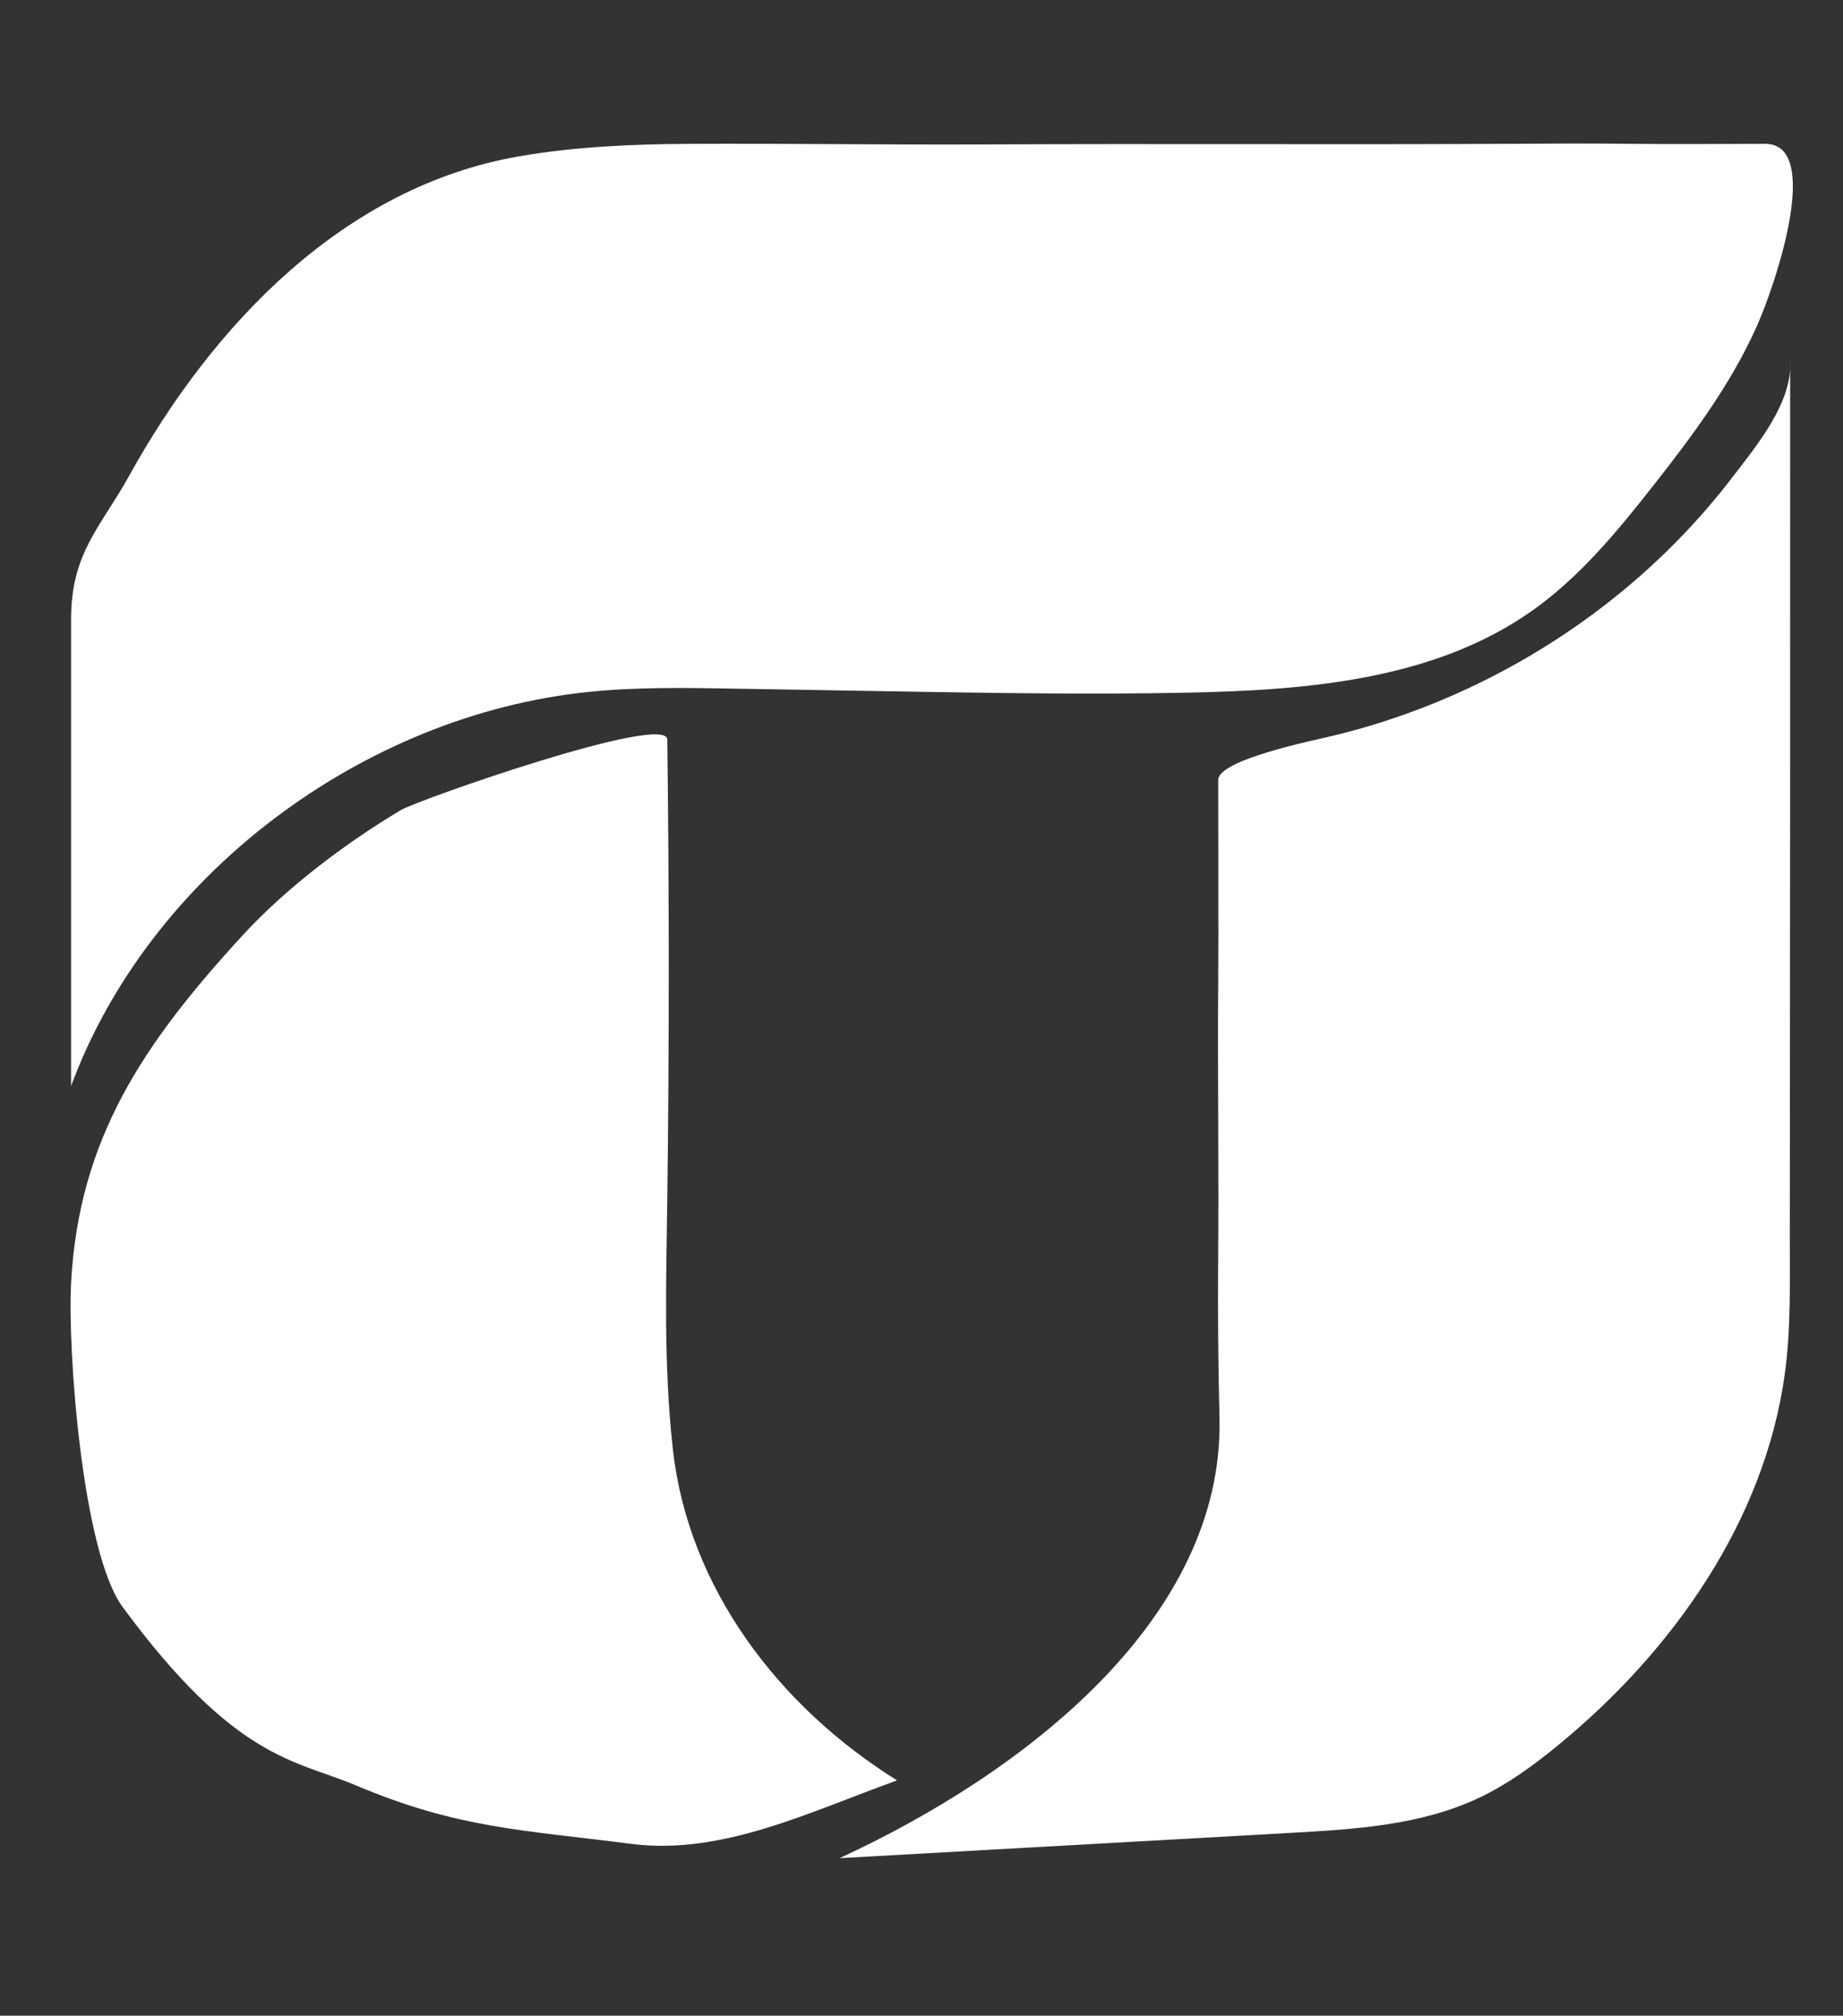<svg xmlns="http://www.w3.org/2000/svg" viewBox="0 0 309 338" width="309" height="338">
	<rect x="0" y="0" width="309" height="338" fill="#333333" stroke="none"/>
	<style>
		tspan { white-space:pre }
		.shp0 { fill: #000000 } 
		.shp1 { fill: #ffffff } 
		.shp2 { fill: #040506;stroke: #000000 } 
		.shp3 { fill: #ffffff;stroke: #000000 } 
		.shp4 { fill: #020304 } 
		.shp5 { fill: #000000;stroke: #ffffff } 
		.shp6 { fill: #ff0000;stroke: #ffffff } 
	</style>
	<g id="Layer_1">
	</g>
	<g id="_x23_1">
		<g id="Layer_3">
			<path id="Layer" class="shp0" d="M-56.56 -725.02C-73.81 -759.38 -84.67 -799.15 -74.88 -836.33C-61.58 -886.82 -10.77 -921.93 41.25 -926.4C49.14 -927.08 57.09 -927.16 64.97 -926.35C92.44 -923.53 118.36 -909.58 136.98 -889.19C155.6 -868.79 167.02 -842.24 170.53 -814.85C193.81 -844.75 217.33 -874.46 241.11 -903.96C243.01 -906.32 244.99 -908.74 247.7 -910.08C250.65 -911.55 254.09 -911.54 257.39 -911.51C271.85 -911.37 286.31 -911.23 300.77 -911.08C224.3 -819.99 149.62 -731.03 73.15 -639.95C82.87 -640.61 90.81 -639.14 100.53 -639.8C134.17 -686.31 172.42 -729.27 209.42 -773.15C240.13 -809.57 269.46 -846.61 301.5 -881.86C309.52 -890.68 314.21 -899.4 324.4 -909.11C329.62 -914.08 344.57 -911.68 351.85 -911.94C360.67 -912.26 368.91 -912.68 377.71 -913.43C335.05 -860.39 291.3 -808.23 246.48 -757C291.58 -704.7 336.68 -652.4 381.78 -600.1C363.07 -602.54 344.14 -603.33 325.28 -602.44C291.43 -644.42 258.2 -687.65 221.67 -727.33C217.75 -722.45 212.98 -716.63 209.06 -711.75C221.15 -698.59 230.78 -687.26 241.06 -673.65C260.03 -648.52 279.86 -623.97 302.3 -601.88C288.2 -601.89 274.1 -601.9 259.99 -601.91C256.68 -601.91 253.26 -601.94 250.21 -603.22C246.58 -604.75 243.91 -607.89 241.38 -610.91C221.48 -634.73 201.58 -658.55 181.68 -682.37C160.27 -657.46 140.94 -631.89 119.53 -606.97C118 -605.19 117.16 -603.15 115.03 -602.17C112.89 -601.19 107.62 -602.05 105.27 -602.05C66.22 -602.13 27.16 -602.2 -11.89 -602.28C26.03 -644.21 62.98 -687.01 98.93 -730.63C115.36 -750.56 132.51 -773.52 130.29 -799.25C72.47 -734.61 18.08 -670.65 -35.19 -602.18C-52.18 -602.18 -66.91 -602.18 -87.73 -602.16C-18.62 -681.13 49.2 -761.24 115.69 -842.43C117.02 -844.05 118.42 -845.89 118.29 -847.97C118.19 -849.59 117.19 -850.99 116.19 -852.27C105.74 -865.67 91.66 -876.22 75.86 -882.48C32.56 -829.09 -11.57 -776.38 -56.51 -724.37" />
			<path id="Layer" class="shp1" d="M-25.5 -857.26C-28.09 -853.37 -30.25 -849.22 -32.4 -845.07C-34.43 -841.16 -36.47 -837.23 -37.89 -833.06C-40.99 -823.96 -41.01 -814.14 -41 -804.53C-22.61 -825.68 -4.22 -846.83 14.17 -867.99C17.23 -871.51 32.45 -882.66 28.05 -886.98C24.27 -890.7 8.51 -882.81 4.64 -881.28C-7.49 -876.51 -18.25 -868.12 -25.5 -857.26Z" />
		</g>
	</g>
	<g id="_x23_2">
		<g id="Layer_5">
			<path id="Layer" class="shp0" d="M654.48 -881.75C668.28 -887.19 683.42 -888.32 698.25 -887.93C704.92 -887.75 711.6 -887.28 718.14 -886.01C736.6 -882.43 753.87 -872.17 765.01 -857.03C776.15 -841.88 780.79 -821.88 776.44 -803.59C770.32 -777.87 748.6 -759.3 728.1 -742.6C716.77 -733.37 705.41 -724.9 694.08 -715.67C706.96 -715.9 719.21 -715.52 731.99 -715.67C747.19 -715.85 762.96 -715.67 778.14 -715.67C777.79 -698.03 778.66 -675.9 778.09 -658.64C730.84 -658.45 683.33 -660.33 635.91 -661.54C626.66 -661.78 616.49 -661.91 607.24 -662.15C607.36 -673.98 607.24 -681.63 607.24 -694.88C607.24 -696.46 607.24 -699.71 607.24 -701.24C607.24 -703.17 609.58 -704.8 610.99 -706.11C644.03 -736.69 676.23 -764.13 706.35 -797.59C709.98 -801.62 713.73 -806.07 714.29 -811.47C715.05 -818.67 709.82 -825.23 703.8 -829.24C698.66 -832.66 692.4 -835.64 686.37 -834.34C673.6 -831.6 665.43 -815.79 667.81 -807.6C667.75 -807.83 638.33 -807.9 635.26 -807.97C629.13 -808.11 621.56 -808.56 614.25 -808.52C608.17 -808.49 607.24 -805.84 608.03 -816.01C609.43 -833.98 616.88 -851.77 629.27 -864.67C636.35 -872.03 644.95 -878 654.48 -881.75Z" />
			<path id="Layer" class="shp2" d="M813.35 -871.96C812.51 -765.28 809.49 -658.61 811.1 -551.94C814.64 -551.93 818.18 -551.93 821.71 -551.92C820.87 -559.86 820.52 -567.86 820.64 -575.84C820.67 -577.93 820.75 -580.08 821.54 -582.02C822.37 -584.07 823.92 -585.73 825.44 -587.34C836.21 -598.76 847.06 -610.25 859.73 -619.51C866.91 -624.76 875.08 -629.79 878.35 -638.06C880.9 -644.51 879.91 -651.94 877.18 -658.32C874.45 -664.7 870.12 -670.24 865.84 -675.71C859.3 -684.05 854.55 -693.31 847.97 -701.62C839.92 -711.78 831.86 -721.94 823.81 -732.1C822.81 -733.36 821.75 -734.79 821.86 -736.4C821.97 -737.93 823.1 -739.16 824.16 -740.26C843.36 -760.12 861.32 -781.17 877.91 -803.25C881.29 -790.11 884.66 -776.97 888.04 -763.83C888.78 -760.94 889.54 -758.01 891 -755.4C892.17 -753.3 893.77 -751.47 895.39 -749.68C909.04 -734.66 925.32 -722.02 943.26 -712.52C946.05 -711.04 948.92 -709.63 952 -708.93C957.64 -707.66 963.91 -709.05 968.21 -712.91C972.51 -716.77 974.58 -723.09 973.01 -728.65C971.49 -734.02 967.08 -738.01 962.77 -741.55C951.87 -750.52 940.32 -758.7 928.22 -765.98C925 -767.92 921.68 -769.85 919.28 -772.73C917.8 -774.5 916.73 -776.57 915.83 -778.7C907.52 -798.36 913.41 -823.68 899.33 -839.72C894.07 -845.72 886.73 -849.4 879.95 -853.61C859.19 -866.5 842.41 -885.36 820.77 -896.71C819.58 -931.33 819.39 -965.99 820.19 -1000.62C817.58 -1000.6 814.97 -1000.59 812.36 -1000.57C813.36 -954.2 813.36 -912.32 813.36 -863.45" />
			<path id="Layer" class="shp0" d="M863.13 -941.47C859.53 -937.69 857.25 -932.81 855.43 -927.92C850.46 -914.54 850.21 -899.19 856.12 -886.21C862.03 -873.23 874.44 -863.05 888.59 -861.18C894.55 -860.39 900.6 -861.03 906.57 -861.79C911.3 -862.39 916.09 -863.09 920.41 -865.1C928.12 -868.68 933.42 -875.99 937.44 -883.49C941.17 -890.46 944.14 -898.03 944.5 -905.93C945.13 -919.71 939.6 -930.1 931.51 -941.28C920.62 -956.31 887.64 -967.19 863.13 -941.47Z" />
			<path id="Layer" class="shp3" d="M819.78 -639C824.31 -641.92 830.3 -643.67 835.36 -645.5C836.05 -646.86 835.54 -649 834.72 -650.28C833.9 -651.56 833.05 -652.54 832.17 -653.79C829.47 -657.61 823.3 -662.75 820.22 -666.06C819.75 -658.62 820.1 -646.15 819.78 -639Z" />
		</g>
	</g>
	<g id="_x23_3">
		<g id="Layer_7">
			<path id="Layer" class="shp4" d="M1241.62 -844.93C1241.86 -825.92 1242.11 -806.91 1242.35 -787.9C1302.62 -789.46 1362.93 -789.8 1423.22 -788.94C1428.05 -788.87 1433.02 -788.76 1437.45 -786.84C1441.88 -784.92 1445.68 -780.71 1445.59 -775.88C1463.19 -789.94 1480.79 -804 1498.38 -818.06C1488.84 -831.44 1473.32 -839.58 1457.34 -843.43C1441.36 -847.28 1424.75 -847.26 1408.32 -847.22C1352.48 -847.09 1296.64 -846.96 1240.8 -846.83C1240.88 -828.22 1240.96 -809.6 1241.04 -790.99" />
			<path id="Layer" class="shp4" d="M1459.24 -771.12C1454.31 -767.14 1449.29 -763.1 1443.41 -760.72C1436.78 -758.04 1429.48 -757.65 1422.33 -757.35C1395.07 -756.23 1367.77 -756.09 1340.5 -756.92C1320.42 -757.53 1300.01 -758.64 1280.54 -753.71C1261.07 -748.78 1242.26 -736.65 1234.76 -718.01C1228.99 -703.65 1230.56 -687.57 1231.27 -672.12C1232.03 -655.62 1231.7 -639.08 1230.29 -622.63C1310.67 -622.55 1391.06 -623.17 1471.43 -624.51C1471.14 -643.13 1470.85 -661.75 1470.55 -680.38C1413.83 -681.25 1357.12 -682.12 1300.4 -682.99C1299.47 -691.87 1299.1 -702.27 1305.86 -708.09C1309.67 -711.38 1314.92 -712.34 1319.91 -712.97C1348.59 -716.56 1377.61 -713.01 1406.51 -712.42C1435.41 -711.84 1465.53 -714.59 1490.37 -729.36C1500.07 -735.13 1508.66 -742.56 1517.19 -749.94C1554.72 -782.44 1592.26 -814.93 1629.79 -847.43C1612.82 -847.57 1595.85 -847.72 1578.88 -847.86C1571.94 -847.92 1561.93 -849.91 1555.28 -847.99C1549.23 -846.24 1543.87 -839.95 1539.04 -836C1512.51 -814.31 1485.91 -792.68 1459.24 -771.12Z" />
			<path id="Layer" class="shp4" d="M1456.44 -701.66C1481.51 -681.48 1508.8 -659.2 1530.27 -640.23C1537.06 -634.24 1540.3 -631.82 1545.88 -627.08C1547.09 -626.05 1547.66 -625.45 1549.17 -624.97C1550.18 -624.65 1553.16 -624.83 1554.23 -624.82C1580.51 -624.65 1602.28 -624.28 1628.5 -624.95C1587.91 -660.39 1548.6 -694.57 1508.01 -730.02C1494.19 -714.99 1475.69 -707.21 1452.88 -703.89C1455.4 -702.02 1458.59 -699.92 1461.06 -697.93" />
		</g>
	</g>
	<g id="_x23_4">
		<g id="Layer_9">
			<path id="Layer" class="shp5" d="M1948.16 -777C1947.36 -779.55 1950.19 -785.05 1951.34 -787.46C1958.09 -801.57 1970.16 -812.14 1985.23 -816.34C2000.3 -820.54 2014.43 -817.6 2028.78 -811.35C2032.75 -809.62 2036.91 -806.98 2039.65 -802.94C2048.14 -811.28 2055.96 -821.83 2061.76 -832.22C2049.2 -843.35 2034.43 -852.23 2018.25 -856.69C2002.07 -861.16 1984.43 -861.05 1968.76 -855.03C1964.06 -853.22 1959.56 -850.91 1955.21 -848.37C1948.09 -844.23 1941.27 -839.44 1935.69 -833.38C1931.71 -829.07 1928.42 -824.18 1925.29 -819.22C1918.62 -808.65 1908.96 -793.71 1909.29 -780.64C1909.46 -774.1 1918.61 -776.71 1925.7 -776.76C1933.51 -776.84 1940.06 -776.9 1948.16 -777Z" />
			<path id="Layer" class="shp5" d="M1937.05 -651.83C1924.64 -634.47 1910.94 -619.03 1899.06 -602.24C1954.25 -601.12 2009.49 -600 2064.63 -602.67C2088.77 -603.84 2113.03 -605.73 2137.05 -603.05C2142.89 -602.4 2150.01 -602.9 2155.86 -602.38C2165.25 -601.54 2173.26 -601.86 2182.76 -601.52C2162.31 -618.5 2145.5 -634.83 2125.05 -651.81C2122.88 -653.62 2122.31 -655.36 2119.65 -656.34C2117.07 -657.29 2109.53 -657.21 2105.9 -657.21C2073.01 -657.21 2044.11 -657.38 2008.86 -658.33C2032.79 -697.39 2058.83 -734.01 2085.58 -771.2C2088.93 -775.85 2093.03 -782.16 2096.4 -786.8C2113.3 -810.07 2128.05 -833.23 2144.95 -856.5C2134.54 -856.41 2124.13 -856.37 2113.72 -856.36C2107.3 -856.35 2100.83 -856.49 2091.91 -856.5C2087.99 -856.5 2082.87 -847.47 2080.54 -844.32C2077.43 -840.12 2074.32 -835.91 2071.22 -831.71C2065.19 -823.54 2059.17 -815.36 2053.15 -807.18C2028.74 -773.97 2003.08 -741.97 1978.95 -708.55C1965.48 -689.88 1950.45 -670.52 1937.05 -651.83Z" />
			<path id="Layer" class="shp5" d="M1940.33 -719.84C1933.03 -716.26 1925.74 -712.67 1918.44 -709.09C1919 -706.93 1920.34 -705.05 1921.74 -703.31C1925.34 -698.85 1929.56 -694.9 1934.24 -691.6C1939.88 -687.63 1946.13 -684.65 1952.35 -681.68C1958.61 -693.06 1967.16 -702.97 1975.4 -713.01C1975.34 -712.94 1963.24 -723.69 1962.16 -724.69C1960.73 -726 1957.95 -729.87 1956.08 -728.89C1953.7 -727.63 1951.5 -725.67 1949.1 -724.33C1946.24 -722.74 1943.28 -721.29 1940.33 -719.84Z" />
			<path id="Layer" class="shp5" d="M2225.08 -850.14C2228.32 -853.21 2230.61 -858.13 2234.95 -859.2C2239.44 -860.31 2244.65 -859.59 2249.34 -859.52C2265.76 -859.28 2280.87 -860.29 2298.06 -860.05C2250.62 -814.92 2203.19 -769.78 2155.75 -724.65C2154.89 -723.83 2154 -723 2152.91 -722.54C2151.67 -722.02 2150.28 -722.03 2148.93 -722.05C2133.04 -722.28 2117.14 -722.52 2101.25 -722.75C2099.58 -722.77 2091.38 -722.07 2091.27 -723.75C2091.16 -725.48 2098.02 -730.43 2099.36 -731.7C2105.12 -737.17 2110.88 -742.63 2116.64 -748.1C2139.69 -769.97 2162.73 -791.84 2185.78 -813.7C2198.81 -826.08 2212.04 -837.77 2225.08 -850.14Z" />
			<path id="Layer" class="shp5" d="M2208.62 -668.78C2241.06 -646.42 2250.43 -640.01 2283.66 -614.24C2294.89 -605.53 2327.48 -584.8 2338.81 -575.7C2316.51 -575.83 2298.1 -575.63 2276.14 -575.32C2271.73 -575.26 2265.82 -575.56 2261.27 -575.7C2256.44 -575.84 2249.73 -585.72 2243.9 -590.01C2211.87 -613.56 2182.27 -636.21 2149.62 -661.09C2127.46 -677.97 2110.72 -690.27 2089.51 -708.2C2108.35 -709.28 2124.9 -708.35 2140.8 -708.65C2145.51 -708.74 2147.03 -708.28 2153.85 -707.95C2157.41 -707.78 2164.15 -701.35 2167.13 -699.3C2174.97 -693.89 2177.27 -692.51 2184.22 -687.14C2192.54 -680.71 2199.95 -674.76 2208.62 -668.78Z" />
		</g>
	</g>
	<g id="_x23_5">
		<g id="Layer_11">
			<path id="Layer" class="shp5" d="M2776.37 -850.84C2769.61 -836.76 2762.85 -822.67 2756.09 -808.59C2754 -804.24 2751.9 -799.84 2750.76 -795.15C2747.5 -781.73 2753.24 -766.58 2764.56 -758.68C2775.89 -750.78 2792.08 -750.62 2803.56 -758.31C2813.54 -764.99 2819.29 -776.26 2824.59 -787.04C2835.73 -809.7 2846.77 -832.41 2857.8 -855.12C2861.72 -863.19 2865.64 -871.26 2869.56 -879.32C2875.82 -892.21 2882.25 -906.25 2879.56 -920.32C2875 -944.12 2846.65 -954.87 2826.59 -942.93C2808.88 -932.39 2804.42 -914.02 2796.5 -895.05C2790.18 -879.92 2783.46 -865.61 2776.37 -850.84Z" />
			<path id="Layer" class="shp5" d="M2826.42 -721.32C2822.11 -712.77 2817.75 -704.07 2816.02 -694.66C2814.29 -685.25 2815.52 -674.84 2821.48 -667.35C2828.29 -658.81 2839.74 -655.62 2850.54 -653.97C2853.51 -653.52 2856.55 -653.14 2859.5 -653.72C2863.67 -654.53 2867.71 -656.72 2870.42 -660C2886.18 -679.08 2895.62 -702.02 2907.06 -724.05C2917.09 -743.36 2925.84 -762.29 2935.23 -783.05C2940.88 -795.55 2949.05 -808.58 2945.43 -821.81C2941.54 -836.05 2926.07 -844.28 2911.39 -845.77C2904.89 -846.43 2898.12 -846.06 2892.18 -843.34C2882.81 -839.06 2881.12 -830.5 2877.18 -822.03C2871.94 -810.78 2865.98 -799.81 2860.4 -788.72C2849.07 -766.26 2837.74 -743.79 2826.42 -721.32Z" />
			<path id="Layer" class="shp6" d="M2937.16 -697C2936.42 -692.34 2935.9 -687.6 2936.45 -682.92C2937.93 -670.24 2947.65 -659.14 2959.77 -655.11C2971.89 -651.08 2985.82 -653.86 2996.07 -661.47C2998.43 -663.22 3000.63 -665.23 3002.4 -667.58C3005.09 -671.17 3006.7 -675.46 3007.75 -679.82C3010.86 -692.73 3006.61 -706.06 2998.19 -716.33C2990.55 -725.66 2968.22 -727.76 2956.13 -724.4C2944.31 -721.11 2938.93 -708.1 2937.16 -697Z" />
			<path id="Layer" class="shp5" d="M2705.97 -717.29C2699.03 -712.93 2695.62 -703.84 2693.94 -695.82C2692.43 -688.64 2693.55 -678.93 2696.54 -672.23C2698.2 -668.49 2702.61 -664.5 2705.51 -661.61C2713.84 -653.3 2725.93 -651.67 2737.6 -653.1C2749.87 -654.6 2760.66 -663.79 2764.9 -675.4C2769.14 -687.01 2767.02 -700.55 2760.15 -710.82C2758.17 -713.78 2755.79 -716.53 2752.81 -718.47C2747.87 -721.7 2742.28 -724.62 2736.42 -725.3C2729.27 -726.13 2721.41 -724.79 2714.45 -722.94C2707.5 -721.09 2700.93 -715.93 2699.61 -708.86" />
			<g id="Layer">
				<g id="Layer">
					<path id="Layer" class="shp0" d="M2714.42 -594.96C2715.05 -591.68 2717.35 -590.3 2720.91 -590.3C2724.25 -590.3 2725.79 -591.47 2725.79 -593.66C2725.79 -596.14 2724.12 -597.07 2718.17 -598.49C2707.06 -601.18 2704.84 -605.24 2704.84 -610.31C2704.84 -616.63 2709.48 -621.92 2719.97 -621.92C2730.87 -621.92 2735.32 -616.39 2735.85 -610.45L2725.19 -610.45C2724.9 -612.47 2723.86 -614.53 2719.95 -614.53C2717.42 -614.53 2715.87 -613.58 2715.87 -611.54C2715.87 -609.5 2717.25 -608.71 2723.06 -607.28C2734.67 -604.38 2736.97 -600.2 2736.97 -594.85C2736.97 -587.78 2731.51 -582.86 2720.46 -582.86C2710.04 -582.86 2704.53 -587.72 2703.69 -594.97L2714.42 -594.97L2714.42 -594.96Z" />
					<path id="Layer" class="shp0" d="M2750.2 -613.04L2739.43 -613.04L2739.43 -621.22L2771.92 -621.22L2771.92 -613.04L2761.25 -613.04L2761.25 -583.56L2750.2 -583.56L2750.2 -613.04L2750.2 -613.04Z" />
					<path id="Layer" fill-rule="evenodd" class="shp0" d="M2785.72 -590.88L2783.54 -583.55L2772.79 -583.55L2784.69 -621.21L2798.98 -621.21L2811.35 -583.55L2799.83 -583.55L2797.54 -590.88L2785.72 -590.88ZM2795.61 -599.06C2793.84 -604.98 2792.39 -610.24 2791.54 -613.91L2791.39 -613.91C2790.52 -609.85 2789.08 -604.48 2787.55 -599.06L2795.61 -599.06Z" />
					<path id="Layer" fill-rule="evenodd" class="shp0" d="M2826.24 -583.56L2815.53 -583.56L2815.53 -621.22L2834.19 -621.22C2843.06 -621.22 2847.35 -616.47 2847.35 -610.79C2847.35 -605.59 2844.31 -602.93 2841.7 -601.86C2844.07 -601.03 2846.61 -598.52 2846.61 -592.14L2846.61 -590.57C2846.61 -588.23 2846.68 -585.19 2847.1 -583.56L2836.58 -583.56C2835.94 -585.18 2835.78 -587.91 2835.78 -591.78L2835.78 -592.75C2835.78 -596 2835 -597.78 2830.13 -597.78L2826.24 -597.78L2826.24 -583.56ZM2831.35 -605.48C2835.03 -605.48 2836.36 -607.01 2836.36 -609.54C2836.36 -612.06 2834.77 -613.53 2831.4 -613.53L2826.24 -613.53L2826.24 -605.48L2831.35 -605.48Z" />
					<path id="Layer" class="shp0" d="M2860.83 -613.04L2850.06 -613.04L2850.06 -621.22L2882.55 -621.22L2882.55 -613.04L2871.88 -613.04L2871.88 -583.56L2860.83 -583.56L2860.83 -613.04L2860.83 -613.04Z" />
					<path id="Layer" fill-rule="evenodd" class="shp0" d="M2908.49 -590.88L2906.31 -583.55L2895.56 -583.55L2907.46 -621.21L2921.75 -621.21L2934.12 -583.55L2922.6 -583.55L2920.31 -590.88L2908.49 -590.88ZM2918.38 -599.06C2916.61 -604.98 2915.16 -610.24 2914.31 -613.91L2914.16 -613.91C2913.29 -609.85 2911.85 -604.48 2910.32 -599.06L2918.38 -599.06Z" />
					<path id="Layer" fill-rule="evenodd" class="shp0" d="M2955.75 -621.22C2964.24 -621.22 2969.96 -616.49 2969.96 -609.14C2969.96 -600.68 2963.47 -596.79 2955.49 -596.79L2949.19 -596.79L2949.19 -583.56L2938.29 -583.56L2938.29 -621.22L2955.75 -621.22ZM2949.19 -604.55L2953.69 -604.55C2956.81 -604.55 2959.03 -605.85 2959.03 -608.99C2959.03 -612.21 2956.8 -613.47 2953.72 -613.47L2949.19 -613.47L2949.19 -604.55Z" />
					<path id="Layer" fill-rule="evenodd" class="shp0" d="M2993.21 -621.22C3001.7 -621.22 3007.42 -616.49 3007.42 -609.14C3007.42 -600.68 3000.93 -596.79 2992.95 -596.79L2986.65 -596.79L2986.65 -583.56L2975.75 -583.56L2975.75 -621.22L2993.21 -621.22ZM2986.65 -604.55L2991.15 -604.55C2994.27 -604.55 2996.49 -605.85 2996.49 -608.99C2996.49 -612.21 2994.26 -613.47 2991.18 -613.47L2986.65 -613.47L2986.65 -604.55Z" />
				</g>
			</g>
		</g>
	</g>
	<g id="_x23_6">
		<g id="Layer_15">
			<path id="Layer" class="shp1" d="M115.71 24.12C106.08 24.17 96.37 24.58 86.89 26.24C57.86 31.32 35.82 54.14 21.57 79.93C16.96 88.27 11.92 92.65 11.92 103.78C11.92 127.62 11.92 156.65 11.92 182.1C25.05 146.59 60.93 119.92 98.59 116.03C106.69 115.19 114.86 115.33 123.01 115.47C131.64 115.62 140.26 115.76 148.89 115.91C165.55 116.19 182.21 116.48 198.87 116.15C219.1 115.75 240.51 114.04 257 102.32C264.92 96.69 271.19 89.07 277.2 81.42C283.75 73.08 290.16 64.49 294.5 54.81C297.75 47.57 305.59 24.12 295.95 24.12C290.08 24.12 280.34 24.2 273.78 24.12C266.49 24.03 259.16 24.08 251.88 24.12C223.01 24.27 194.16 24.07 165.29 24.22C148.75 24.3 132.24 24.04 115.71 24.12Z" />
			<path id="Layer" class="shp1" d="M11.92 215.1C11.31 226.38 13.79 260.28 20.57 269.48C39.57 295.25 49.49 295.07 59.73 299.4C76.8 306.61 87.64 306.84 105.91 309.19C121.11 311.14 135.98 303.71 150.4 298.54C130.52 286.14 115.35 266.2 112.8 242.9C111.23 228.62 111.7 214.85 111.88 201.02C112.21 175.78 112.2 149.25 111.88 124.01C111.82 119.45 70.04 134.15 67.24 135.82C57.92 141.37 47.94 148.92 40.62 156.9C24.01 175.02 13.22 190.94 11.92 215.1Z" />
			<path id="Layer" class="shp1" d="M204.24 211.17C204.17 220.16 204.24 228.67 204.46 237.71C205.27 271.51 171.47 297.43 140.76 311.58C166.03 310.16 191.29 308.74 216.56 307.33C227.26 306.73 238.27 306.05 247.96 301.47C252.7 299.23 256.98 296.12 261.04 292.8C280.42 276.97 295.89 255.04 299.26 230.25C300.28 222.73 300.07 215.1 300.08 207.51C300.14 158.53 300.14 116.43 300.14 60.49C300.55 67.53 294.57 74.66 290.28 80.26C277.18 97.31 259.26 110.51 239.28 118.38C234.18 120.39 228.95 122.05 223.62 123.34C220.22 124.16 204.25 127.39 204.25 130.78C204.25 141.92 204.31 156.73 204.25 164.16C204.12 180.18 204.37 195.13 204.24 211.17Z" />
			<g id="Layer">
				<g id="Layer">
					<path id="Layer" class="shp0" d="M34.62 366.54C35.37 368.79 37.4 370.2 41.29 370.2C45.29 370.2 46.51 368.9 46.51 367.32C46.51 365.63 45.32 364.68 39.65 363.94C29.95 362.62 28.46 359.09 28.46 355.89C28.46 352.12 31.36 347.72 40.19 347.72C49.34 347.72 52.36 352.16 52.7 355.71L45.6 355.71C45.23 354.37 44.25 352.61 39.92 352.61C36.26 352.61 35.56 354.08 35.56 355.18C35.56 356.54 36.52 357.35 41.73 358.1C52.08 359.61 53.61 363 53.61 366.7C53.61 371.44 50.01 375.23 40.83 375.23C33.55 375.23 28.32 372.15 27.48 366.54L34.62 366.54Z" />
					<path id="Layer" class="shp0" d="M56.28 348.43L61.12 348.43L61.12 340.52L68.35 340.52L68.35 348.43L74.63 348.43L74.63 353.75L68.35 353.75L68.35 365.78C68.35 368.24 68.91 369.36 71.54 369.36C72.27 369.36 73.15 369.34 73.88 369.18L73.88 374.19C72.54 374.6 70.81 374.74 69.02 374.74C62.92 374.74 61.12 372.07 61.12 366.97L61.12 353.75L56.28 353.75L56.28 348.43Z" />
					<path id="Layer" fill-rule="evenodd" class="shp0" d="M104.62 367.48C104.62 370.6 104.77 373.95 104.84 374.52L98.03 374.52C97.83 373.79 97.76 372.07 97.73 371.3C96.34 373.7 93.35 375.23 88.25 375.23C81.04 375.23 78.21 370.84 78.21 366.76C78.21 359.96 84.23 358.08 91.84 358.08C94.23 358.08 96.69 358.08 97.59 358.08L97.59 357.08C97.59 354.73 96.57 352.72 92.2 352.72C88.18 352.72 87.27 354.33 86.88 356.11L79.69 356.11C79.94 352.82 82.23 347.72 92.11 347.72C102.86 347.72 104.63 352.83 104.63 357.18L104.63 367.48L104.62 367.48ZM97.58 362.74C96.91 362.7 95.13 362.7 91.97 362.7C87.21 362.7 85.19 363.87 85.19 366.38C85.19 368.36 86.73 369.99 90.15 369.99C95.43 369.99 97.58 367.29 97.58 363.37L97.58 362.74Z" />
					<path id="Layer" class="shp0" d="M112.04 355.52C112.04 353.16 112.04 350.79 111.99 348.43L119.01 348.43C119.13 349.31 119.23 352.15 119.23 353.85C120.76 350.24 124.13 347.64 129.45 347.75L129.45 354.37C123.52 354.28 119.23 357.04 119.23 364.56L119.23 374.52L112.04 374.52L112.04 355.52Z" />
					<path id="Layer" class="shp0" d="M131.24 348.43L136.08 348.43L136.08 340.52L143.31 340.52L143.31 348.43L149.59 348.43L149.59 353.75L143.31 353.75L143.31 365.78C143.31 368.24 143.87 369.36 146.5 369.36C147.23 369.36 148.11 369.34 148.84 369.18L148.84 374.19C147.5 374.6 145.77 374.74 143.98 374.74C137.88 374.74 136.08 372.07 136.08 366.97L136.08 353.75L131.24 353.75L131.24 348.43L131.24 348.43Z" />
					<path id="Layer" fill-rule="evenodd" class="shp0" d="M194.06 367.48C194.06 370.6 194.21 373.95 194.28 374.52L187.47 374.52C187.27 373.79 187.2 372.07 187.17 371.3C185.78 373.7 182.79 375.23 177.69 375.23C170.48 375.23 167.65 370.84 167.65 366.76C167.65 359.96 173.67 358.08 181.28 358.08C183.67 358.08 186.13 358.08 187.03 358.08L187.03 357.08C187.03 354.73 186.01 352.72 181.64 352.72C177.62 352.72 176.71 354.33 176.32 356.11L169.13 356.11C169.38 352.82 171.67 347.72 181.55 347.72C192.3 347.72 194.07 352.83 194.07 357.18L194.07 367.48L194.06 367.48ZM187.03 362.74C186.36 362.7 184.58 362.7 181.42 362.7C176.66 362.7 174.64 363.87 174.64 366.38C174.64 368.36 176.18 369.99 179.6 369.99C184.88 369.99 187.03 367.29 187.03 363.37L187.03 362.74Z" />
					<path id="Layer" fill-rule="evenodd" class="shp0" d="M208.68 371.56L208.68 385.65L201.49 385.65L201.49 354.86C201.49 352.73 201.49 350.55 201.44 348.42L208.5 348.42C208.6 349 208.69 350.76 208.69 352.13C210.18 349.81 212.95 347.71 218.08 347.71C224.92 347.71 230.3 353.37 230.3 360.97C230.3 369.88 223.99 375.22 217.1 375.22C212.44 375.23 209.98 373.36 208.68 371.56ZM222.89 361.35C222.89 357.26 220.56 353.4 215.79 353.4C210.59 353.4 208.5 356.85 208.5 361.53C208.5 366.32 210.94 369.46 215.68 369.46C220.42 369.47 222.89 365.98 222.89 361.35Z" />
					<path id="Layer" fill-rule="evenodd" class="shp0" d="M243.24 371.56L243.24 385.65L236.05 385.65L236.05 354.86C236.05 352.73 236.05 350.55 236 348.42L243.06 348.42C243.16 349 243.25 350.76 243.25 352.13C244.74 349.81 247.51 347.71 252.64 347.71C259.48 347.71 264.86 353.37 264.86 360.97C264.86 369.88 258.55 375.22 251.66 375.22C247 375.23 244.54 373.36 243.24 371.56ZM257.45 361.35C257.45 357.26 255.12 353.4 250.35 353.4C245.15 353.4 243.06 356.85 243.06 361.53C243.06 366.32 245.5 369.46 250.24 369.46C254.97 369.47 257.45 365.98 257.45 361.35Z" />
				</g>
			</g>
		</g>
	</g>
	<g id="_x23_7">
		<g id="Layer_16">
			<path id="Layer" class="shp0" d="M654.7 215.83C657.53 215.13 661.13 217.63 660.24 220.4C659.97 221.24 659.36 221.93 658.75 222.57C655.48 226.01 652.19 229.14 648.27 231.81C647.8 232.13 646.96 232.78 646.39 232.74C645.75 232.7 645.05 231.93 644.6 231.47C632.47 219.1 620.5 206.66 608.37 194.29C605.85 191.72 604.73 189.05 602.73 186.05C596.74 177.03 594.92 165.47 596.46 154.75C596.94 151.38 597.61 148 599.03 144.91C600.45 141.84 602.58 139.14 604.93 136.7C611.31 130.06 619.42 125.11 628.23 122.47C632.9 121.07 637.81 120.31 642.65 120.83C654.16 122.06 663.6 130.15 672.24 137.86C675.87 141.11 679.51 144.35 683.14 147.6C688.13 152.06 693.39 156.95 694.85 163.48C695.9 168.16 694.72 173.29 691.74 177.05C688.76 180.81 684.03 183.12 679.23 183.16C670.31 183.24 663.12 176.22 657.03 169.69C655.17 167.69 653.3 165.7 651.44 163.7C648.55 160.61 645.5 157.4 641.5 156.03C637.5 154.66 632.29 155.79 630.49 159.62C629.03 162.72 630.22 166.42 631.85 169.43C636.76 178.5 645.26 184.95 653.11 191.63C663.89 200.81 674.11 210.98 684.05 221.08C688.99 214.98 695.62 210.1 701.4 204.79C707.66 199.04 712.88 192.81 718.24 186.22C723.6 179.62 728.74 171.79 728.14 163.31C727.88 159.66 727.23 155.32 726.15 151.83C724.73 147.21 723.08 143.84 719.81 139.67C719.17 138.86 716.41 136.09 715.55 135.51C714.33 134.69 709.84 132.2 708.59 131.42C703.91 128.49 702.09 129.32 696.58 129.01C691.06 128.71 685.58 130.14 680.45 132.19C679.06 132.74 677.6 133.35 676.13 133.1C673.68 132.69 672.18 129.82 672.69 127.38C673.2 124.94 675.26 123.07 677.55 122.11C679.84 121.15 682.37 120.96 684.85 120.8C689.28 120.5 693.73 120.22 698.16 120.64C711.55 121.91 724.13 129.94 730.9 141.56C737.67 153.18 738.43 168.11 732.85 180.34C728.35 190.22 722.34 197.83 714.45 205.29C705.75 213.5 702.97 216.24 694.27 224.45C693.35 225.32 686.28 232.31 685.05 232.6C682.18 233.27 679.56 230.85 677.82 228.46C664.87 210.71 643.74 197.94 629.53 181.17C626.09 177.12 622.92 172.66 621.51 167.54C620.1 162.42 620.73 156.48 624.24 152.49C626.22 150.24 628.94 148.76 631.76 147.74C634.19 146.86 636.78 146.29 639.36 146.53C641.93 146.77 644.38 147.81 646.61 149.12C656.95 155.19 663.02 166.71 672.94 173.44C674.18 174.28 675.52 175.06 677 175.31C680.5 175.9 683.99 173.2 685.06 169.82C686.13 166.44 685.15 162.68 683.29 159.66C681.43 156.64 678.74 154.24 676.1 151.87C672.63 148.77 669.16 145.66 665.69 142.56C661.42 138.74 657.1 134.88 652.11 132.06C647.12 129.24 641.33 127.49 635.65 128.24C632.83 128.61 630.13 129.57 627.52 130.68C619.84 133.93 612.41 138.77 608.4 146.09C605.08 152.14 604.42 159.31 604.66 166.21C604.79 169.93 604.99 170.73 606.33 174.21C607.73 177.84 611.05 183.35 613.59 186.3C618.31 191.81 623.23 197.05 628.18 202.35C632.63 207.11 635.36 210.59 639.95 215.34C641.38 216.82 645.43 221.41 647.71 221.06C649.65 220.79 652.29 216.43 654.7 215.83Z" />
			<g id="Layer">
				<g id="Layer">
					<path id="Layer" class="shp0" d="M758.57 177.05C759.32 179.3 761.35 180.71 765.24 180.71C769.24 180.71 770.46 179.41 770.46 177.83C770.46 176.14 769.27 175.19 763.6 174.45C753.9 173.13 752.41 169.6 752.41 166.4C752.41 162.63 755.31 158.23 764.14 158.23C773.29 158.23 776.31 162.67 776.65 166.22L769.53 166.22C769.16 164.88 768.18 163.12 763.85 163.12C760.19 163.12 759.49 164.59 759.49 165.69C759.49 167.05 760.45 167.86 765.66 168.61C776.01 170.12 777.54 173.51 777.54 177.21C777.54 181.95 773.94 185.74 764.76 185.74C757.48 185.74 752.25 182.66 751.41 177.05L758.57 177.05Z" />
					<path id="Layer" class="shp0" d="M780.23 158.94L785.07 158.94L785.07 151.03L792.3 151.03L792.3 158.94L798.58 158.94L798.58 164.26L792.3 164.26L792.3 176.29C792.3 178.75 792.86 179.87 795.49 179.87C796.22 179.87 797.1 179.85 797.83 179.69L797.83 184.7C796.49 185.11 794.76 185.25 792.97 185.25C786.87 185.25 785.07 182.58 785.07 177.48L785.07 164.26L780.23 164.26L780.23 158.94L780.23 158.94Z" />
					<path id="Layer" fill-rule="evenodd" class="shp0" d="M828.57 177.99C828.57 181.11 828.72 184.46 828.79 185.03L821.98 185.03C821.78 184.3 821.71 182.58 821.68 181.81C820.29 184.21 817.3 185.74 812.2 185.74C804.99 185.74 802.16 181.35 802.16 177.27C802.16 170.47 808.18 168.59 815.79 168.59C818.18 168.59 820.64 168.59 821.54 168.59L821.54 167.59C821.54 165.24 820.52 163.23 816.15 163.23C812.13 163.23 811.22 164.84 810.83 166.62L803.64 166.62C803.89 163.33 806.18 158.23 816.06 158.23C826.81 158.23 828.58 163.34 828.58 167.69L828.58 177.99L828.57 177.99ZM821.53 173.26C820.86 173.22 819.08 173.22 815.92 173.22C811.16 173.22 809.14 174.39 809.14 176.9C809.14 178.88 810.68 180.51 814.1 180.51C819.38 180.51 821.53 177.81 821.53 173.89L821.53 173.26Z" />
					<path id="Layer" class="shp0" d="M835.99 166.03C835.99 163.67 835.99 161.3 835.94 158.94L842.96 158.94C843.08 159.82 843.18 162.66 843.18 164.36C844.71 160.75 848.08 158.15 853.4 158.26L853.4 164.88C847.47 164.79 843.18 167.55 843.18 175.07L843.18 185.03L835.99 185.03L835.99 166.03Z" />
					<path id="Layer" class="shp0" d="M855.19 158.94L860.03 158.94L860.03 151.03L867.26 151.03L867.26 158.94L873.54 158.94L873.54 164.26L867.26 164.26L867.26 176.29C867.26 178.75 867.82 179.87 870.45 179.87C871.18 179.87 872.06 179.85 872.79 179.69L872.79 184.7C871.45 185.11 869.72 185.25 867.93 185.25C861.83 185.25 860.03 182.58 860.03 177.48L860.03 164.26L855.19 164.26L855.19 158.94L855.19 158.94Z" />
					<path id="Layer" fill-rule="evenodd" class="shp0" d="M918.01 177.99C918.01 181.11 918.16 184.46 918.23 185.03L911.42 185.03C911.22 184.3 911.15 182.58 911.12 181.81C909.73 184.21 906.74 185.74 901.64 185.74C894.43 185.74 891.6 181.35 891.6 177.27C891.6 170.47 897.62 168.59 905.23 168.59C907.62 168.59 910.08 168.59 910.98 168.59L910.98 167.59C910.98 165.24 909.96 163.23 905.59 163.23C901.57 163.23 900.66 164.84 900.27 166.62L893.08 166.62C893.33 163.33 895.62 158.23 905.5 158.23C916.25 158.23 918.02 163.34 918.02 167.69L918.02 177.99L918.01 177.99ZM910.98 173.26C910.31 173.22 908.53 173.22 905.37 173.22C900.61 173.22 898.59 174.39 898.59 176.9C898.59 178.88 900.13 180.51 903.55 180.51C908.83 180.51 910.98 177.81 910.98 173.89L910.98 173.26Z" />
					<path id="Layer" fill-rule="evenodd" class="shp0" d="M932.63 182.08L932.63 196.17L925.44 196.17L925.44 165.38C925.44 163.25 925.44 161.07 925.39 158.94L932.45 158.94C932.55 159.52 932.64 161.28 932.64 162.65C934.13 160.33 936.9 158.23 942.03 158.23C948.87 158.23 954.25 163.89 954.25 171.49C954.25 180.4 947.94 185.74 941.05 185.74C936.39 185.74 933.93 183.87 932.63 182.08ZM946.84 171.86C946.84 167.77 944.51 163.91 939.74 163.91C934.54 163.91 932.45 167.36 932.45 172.04C932.45 176.83 934.89 179.97 939.63 179.97C944.37 179.99 946.84 176.49 946.84 171.86Z" />
					<path id="Layer" fill-rule="evenodd" class="shp0" d="M967.19 182.08L967.19 196.17L960 196.17L960 165.38C960 163.25 960 161.07 959.95 158.94L967.01 158.94C967.11 159.52 967.2 161.28 967.2 162.65C968.69 160.33 971.46 158.23 976.59 158.23C983.43 158.23 988.81 163.89 988.81 171.49C988.81 180.4 982.5 185.74 975.61 185.74C970.95 185.74 968.49 183.87 967.19 182.08ZM981.4 171.86C981.4 167.77 979.07 163.91 974.3 163.91C969.1 163.91 967.01 167.36 967.01 172.04C967.01 176.83 969.45 179.97 974.19 179.97C978.92 179.99 981.4 176.49 981.4 171.86Z" />
				</g>
			</g>
		</g>
	</g>
	<g id="_x23_8">
		<g id="Layer_17">
		</g>
	</g>
</svg>